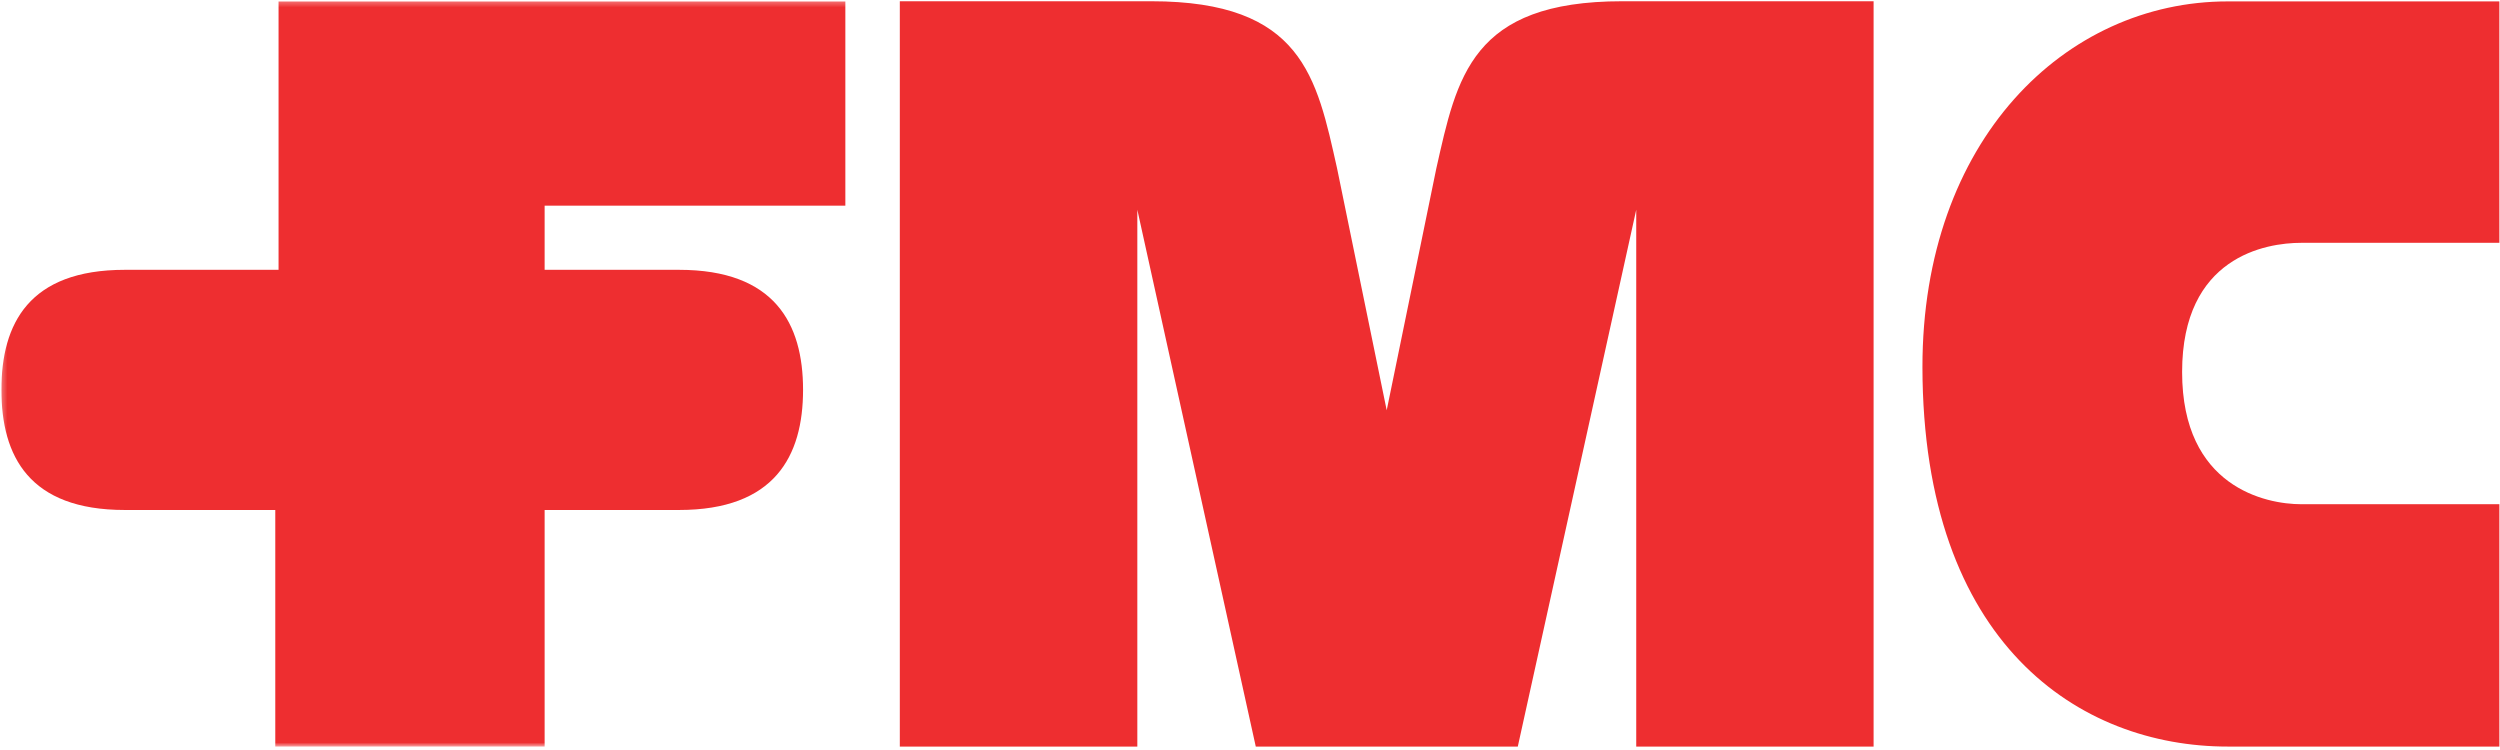 <svg width="500" height="150" viewBox="0 0 500 150" fill="none" xmlns="http://www.w3.org/2000/svg">
<g clip-path="url(#clip0_8_16100)">
<mask id="mask0_8_16100" style="mask-type:luminance" maskUnits="userSpaceOnUse" x="0" y="0" width="174" height="150">
<path d="M0.265 0.266H173.333V149.326H0.265V0.266Z" fill="white"/>
</mask>
<g mask="url(#mask0_8_16100)">
<path d="M108.926 101.998V149.314H55.056V101.998H24.969C5.805 101.998 0.281 91.23 0.281 77.965C0.281 64.701 5.805 53.964 24.969 53.964H55.712V0.281H169.07V41.136H108.926V53.964H135.799C154.931 53.964 160.612 64.701 160.612 77.965C160.612 91.23 154.931 101.998 135.799 101.998H108.926Z" fill="#EE2E30"/>
</g>
<path d="M499.875 149.314H445.537C415.949 149.314 384.551 128.839 384.488 73.44C384.457 28.09 413.015 0.281 445.537 0.281H499.875V48.565H460.237C453.152 48.565 436.423 51.342 436.423 74.407C436.423 97.41 453.152 100.843 460.237 100.843H499.875V149.314ZM251.155 149.314L227.466 41.948V149.314H179.963V0.25H230.243C260.487 0.25 263.327 15.418 267.416 33.677L277.341 82.054L287.266 33.677C291.386 15.418 294.226 0.25 324.438 0.25H374.719V149.314H327.247V41.948L303.558 149.314H251.155Z" fill="#EE2E30"/>
</g>
<defs>
<clipPath id="clip0_8_16100">
<rect width="500" height="149.501" fill="white"/>
</clipPath>
</defs>
</svg>
